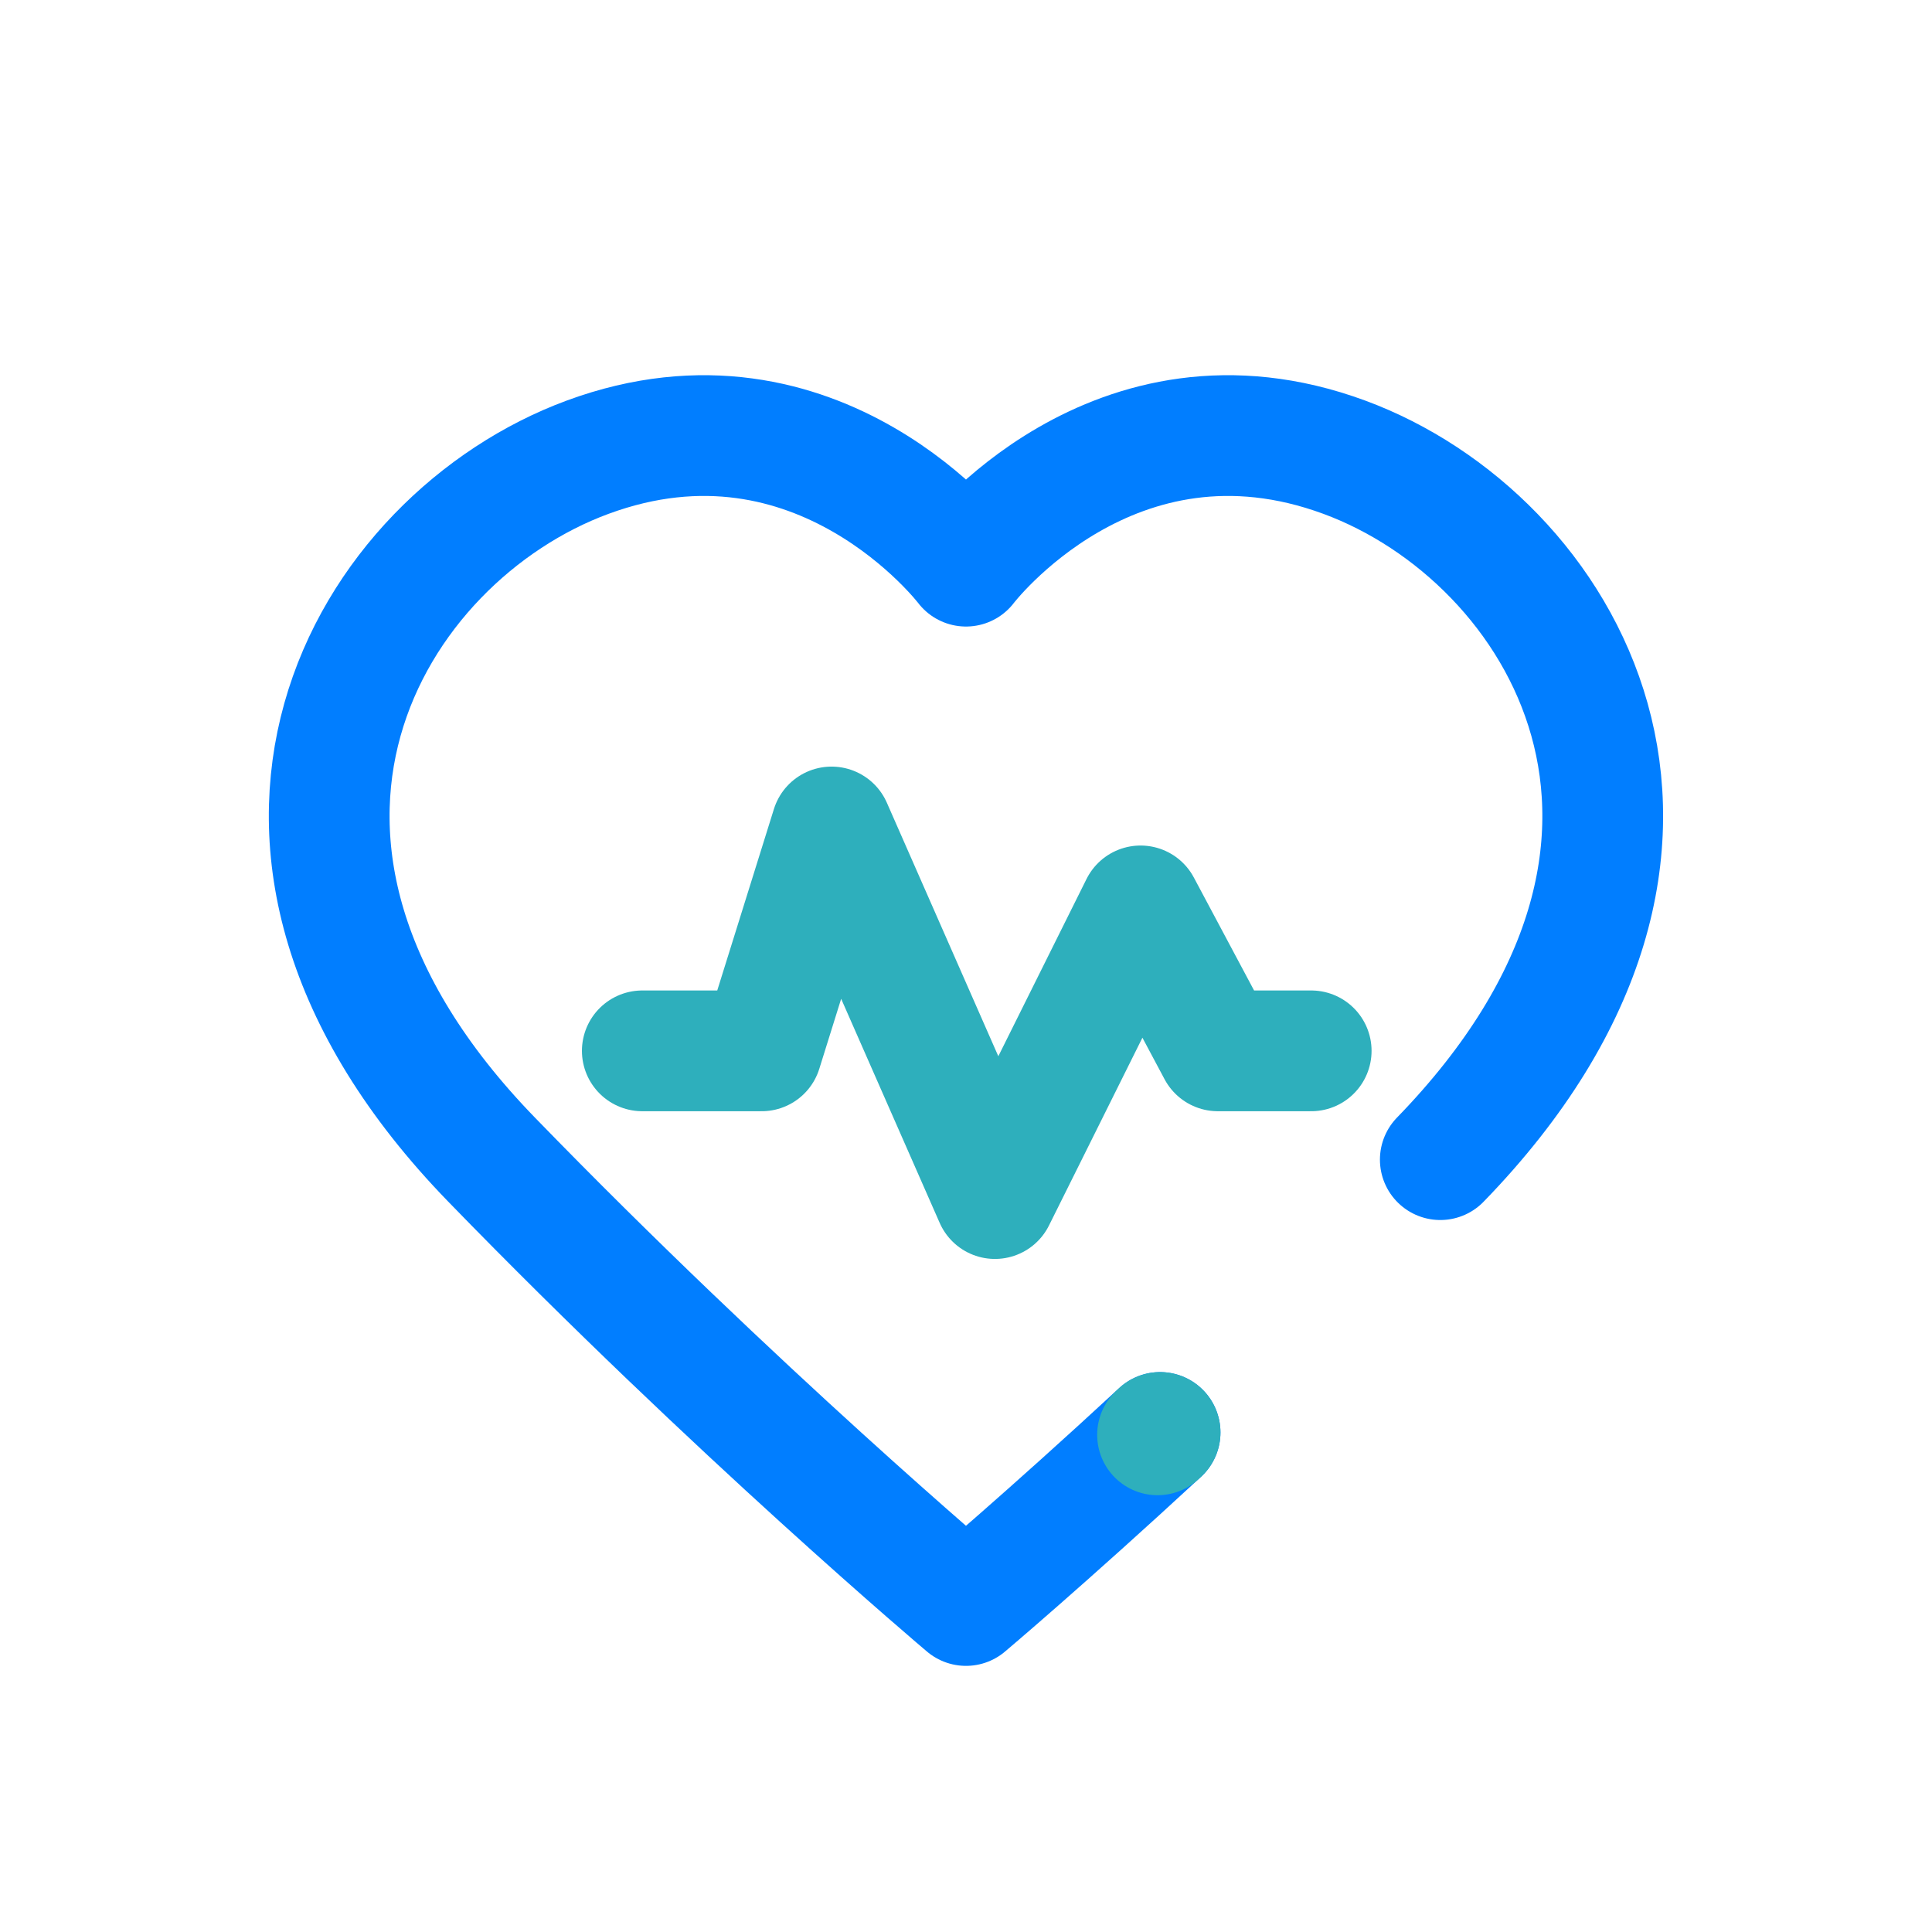 <svg xmlns="http://www.w3.org/2000/svg" xmlns:xlink="http://www.w3.org/1999/xlink" viewBox="0 0 48 48" width="396" height="396" preserveAspectRatio="xMidYMid meet" style="width: 100%; height: 100%; transform: translate3d(0px, 0px, 0px); content-visibility: visible; background-color: transparent;"><defs><clipPath id="__lottie_element_2"><rect width="48" height="48" x="0" y="0"/></clipPath></defs><g clip-path="url(#__lottie_element_2)"><g transform="matrix(1,0,0,1,-2.937,1.741)" opacity="1" style="display: block;"><g opacity="1" transform="matrix(1,0,0,1,26.936,22.823)"><path stroke-linecap="round" stroke-linejoin="round" fill-opacity="0" stroke="rgb(1,126,255)" stroke-opacity="1" stroke-width="3" d=" M11.785,4.247 C19.437,-3.634 14.811,-11.208 9.402,-13.204 C3.658,-15.324 0.001,-10.498 0.001,-10.498 C0.001,-10.498 -3.658,-15.324 -9.402,-13.204 C-14.811,-11.208 -19.437,-3.634 -11.785,4.247 C-5.694,10.521 0.001,15.324 0.001,15.324 C0.001,15.324 1.967,13.666 4.823,11.025"/></g></g><g transform="matrix(1,0,0,1,-2.937,1.741)" opacity="1" style="display: block;"><g opacity="1" transform="matrix(1,0,0,1,26.936,22.823)"><path stroke-linecap="round" stroke-linejoin="round" fill-opacity="0" stroke="rgb(46,175,188)" stroke-opacity="1" stroke-width="3" d="M0 0"/></g></g><g transform="matrix(1,0,0,1,-2.937,1.741)" opacity="1" style="display: block;"><g opacity="1" transform="matrix(1,0,0,1,26.936,22.823)"><path stroke-linecap="round" stroke-linejoin="round" fill-opacity="0" stroke="rgb(46,175,188)" stroke-opacity="1" stroke-width="3" d=" M4.76,11.084 C4.781,11.064 4.802,11.045 4.823,11.025"/></g></g><g transform="matrix(1,0,0,1,8.458,13.046)" opacity="1" style="display: block;"><g opacity="1" transform="matrix(1,0,0,1,15.809,12.116)"><path stroke-linecap="round" stroke-linejoin="round" fill-opacity="0" stroke="rgb(46,175,188)" stroke-opacity="1" stroke-width="3" d=" M-8.309,0.946 C-8.309,0.946 -5.344,0.946 -5.344,0.946 C-5.344,0.946 -3.607,-4.616 -3.607,-4.616 C-3.607,-4.616 0.452,4.616 0.452,4.616 C0.452,4.616 4.07,-2.655 4.07,-2.655 C4.07,-2.655 5.99,0.946 5.99,0.946 C5.99,0.946 8.309,0.946 8.309,0.946"/></g></g></g></svg>